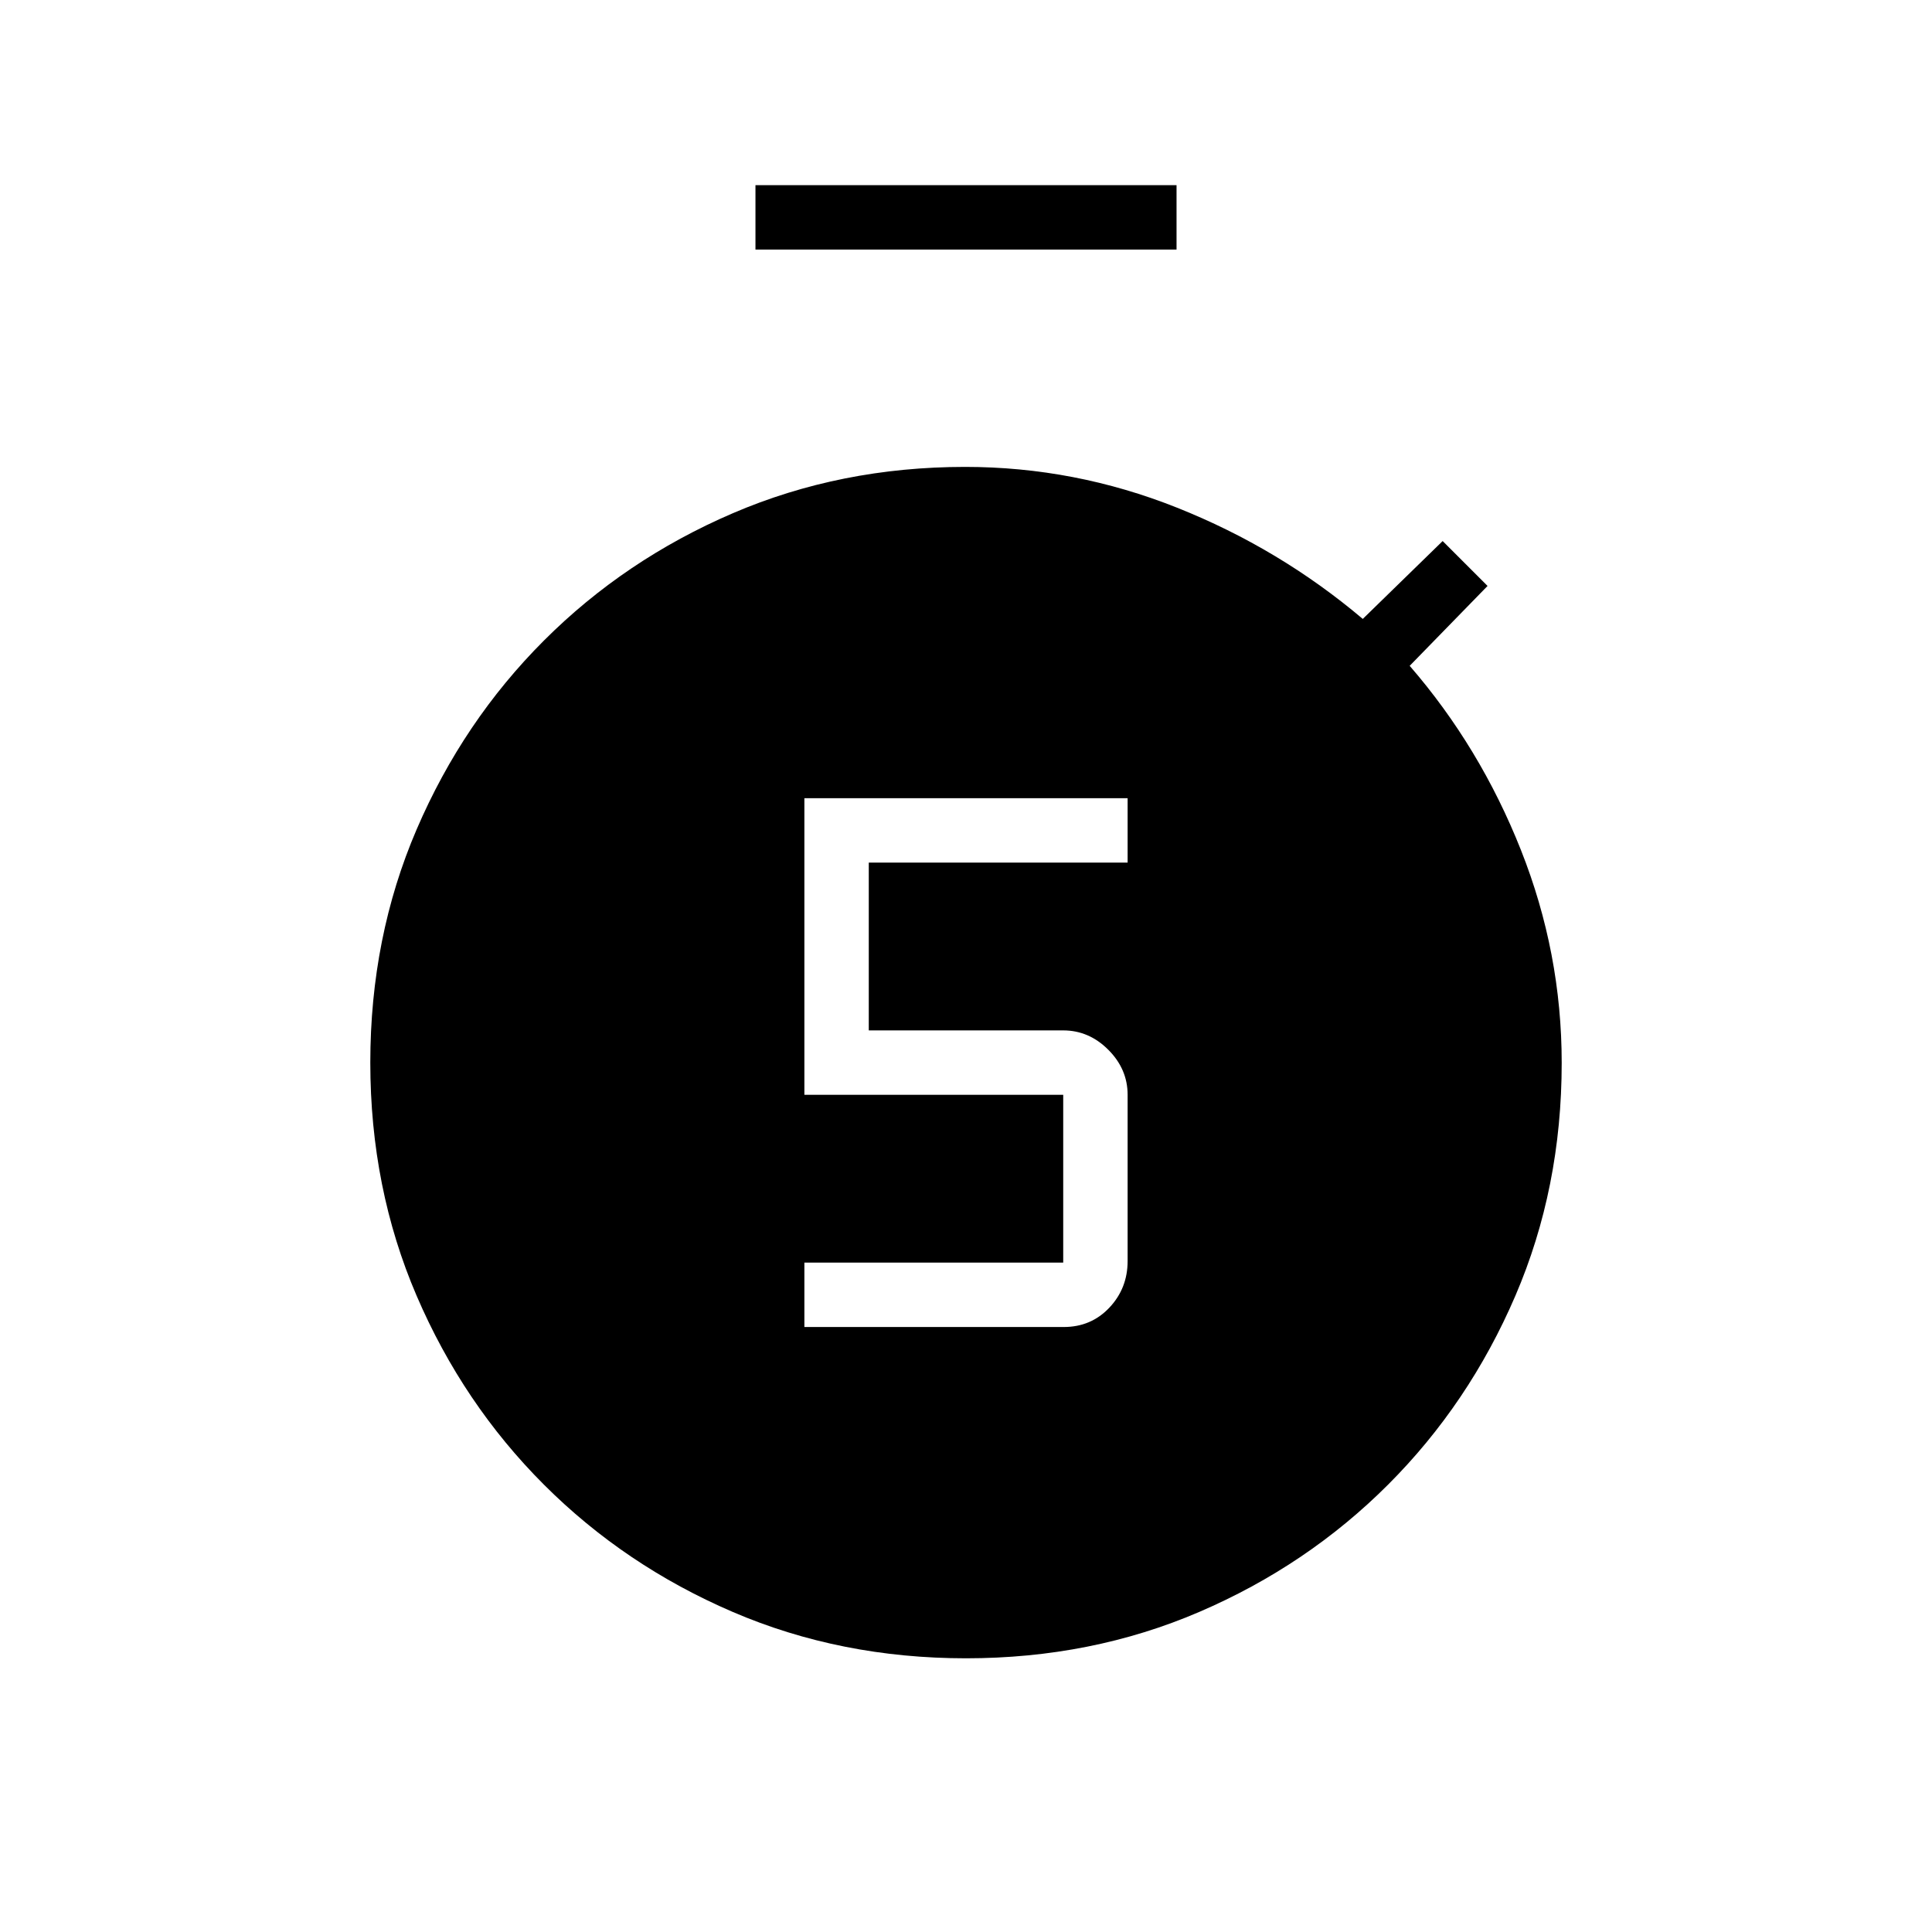 <svg xmlns="http://www.w3.org/2000/svg" height="20" viewBox="0 -960 960 960" width="20"><path d="M399.692-300.615h128.864q13.598 0 22.675-9.612 9.077-9.611 9.077-23.158V-416q0-12.777-9.612-22.389Q541.085-448 528.308-448h-96.616v-83.385h128.616v-32H399.692V-416h128.616v83.385H399.692v32ZM375.385-836v-32h209.23v32h-209.23ZM480-136q-62.308 0-115.92-23.045-53.612-23.046-93.8-63.235-40.189-40.188-63.235-93.8Q184-369.692 184-432t23.045-115.92q23.046-53.612 63.235-93.8 40.188-40.189 93.8-63.235Q417.692-728 479.56-728q54.434 0 105.322 20.269 50.887 20.269 92.272 55.269l39.692-38.692 22.308 22.308-38.692 39.692q35 40.385 55.269 91.5Q776-486.538 776-431.856q0 62.164-23.045 115.776-23.046 53.612-63.235 93.8-40.188 40.189-93.8 63.235Q542.308-136 480-136Z"/></svg>